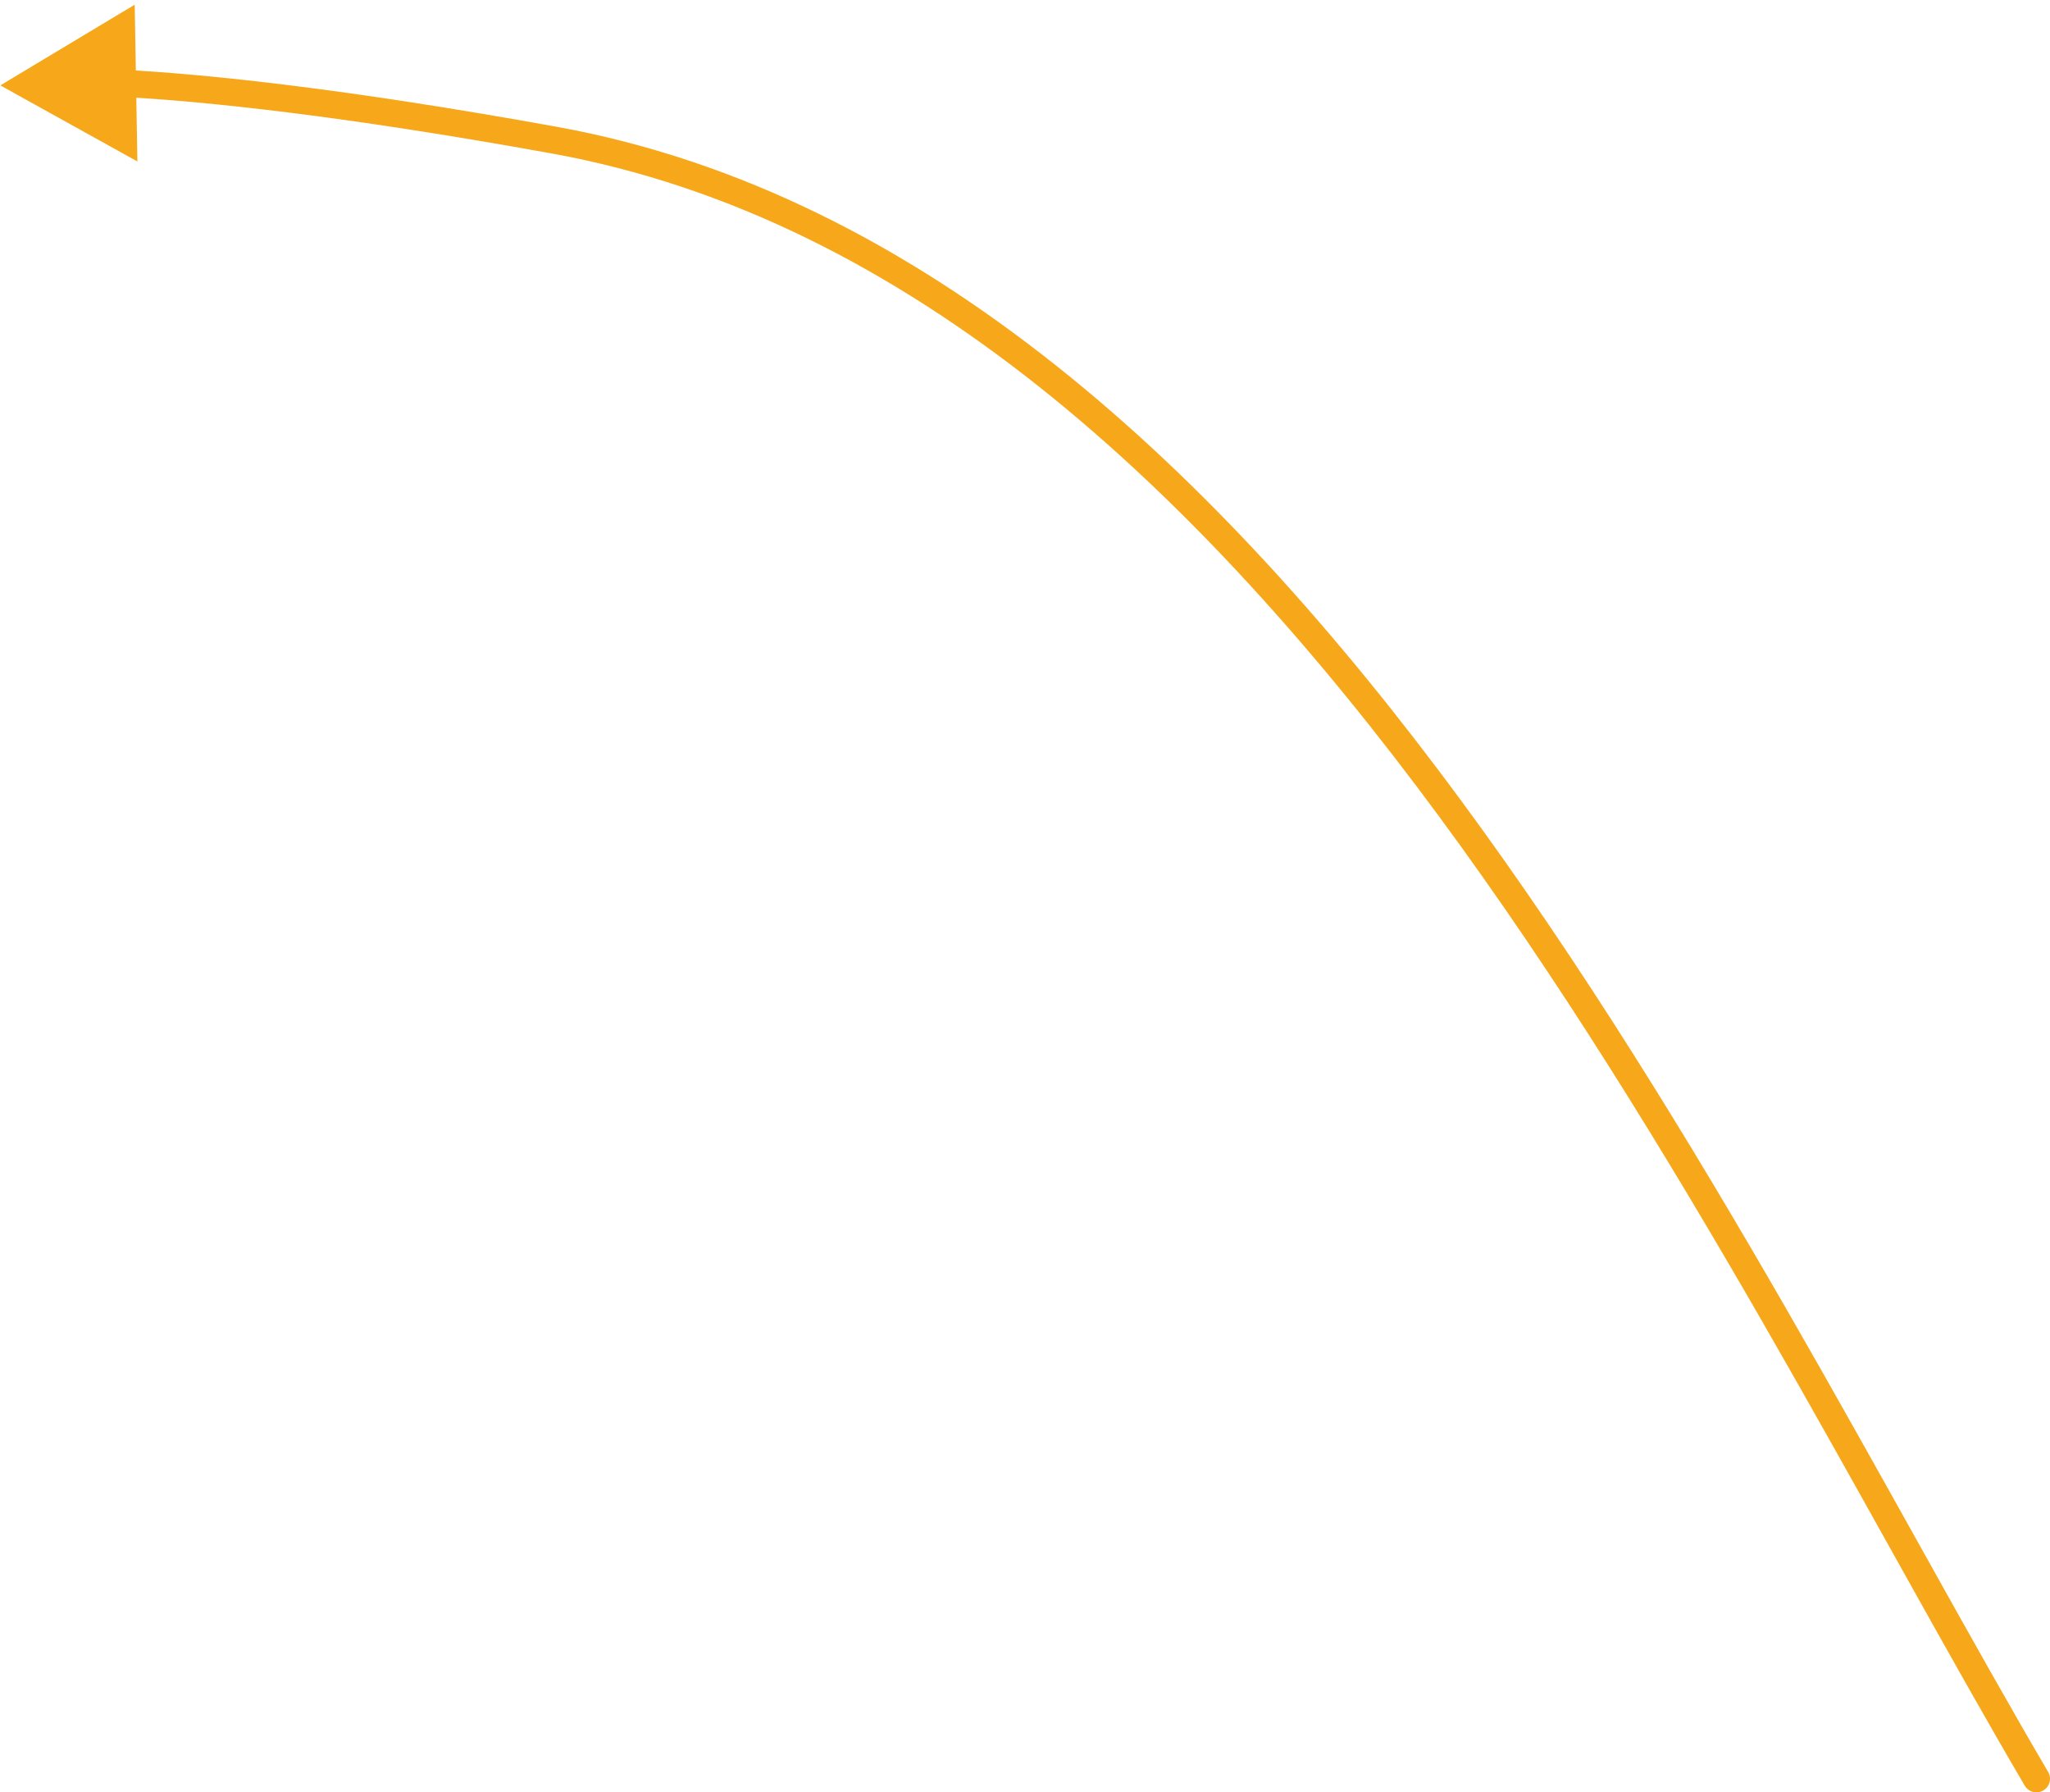 <svg width="151" height="132" viewBox="0 0 151 132" fill="none" xmlns="http://www.w3.org/2000/svg">
<path d="M150.862 130.494C151.142 130.97 150.982 131.583 150.506 131.862C150.03 132.142 149.417 131.982 149.138 131.506L150.862 130.494ZM40.781 10.312L40.603 11.296L40.781 10.312ZM0.023 6.289L9.923 0.345L10.12 11.891L0.023 6.289ZM149.138 131.506C137.521 111.714 123.654 84.067 105.969 60.086C88.284 36.104 66.962 16.053 40.603 11.296L40.959 9.328C68.095 14.226 89.813 34.807 107.579 58.899C125.345 82.991 139.34 110.862 150.862 130.494L149.138 131.506ZM40.603 11.296C25.189 8.514 15.177 7.466 8.968 7.134L9.075 5.137C15.388 5.475 25.485 6.535 40.959 9.328L40.603 11.296Z" fill="#F7A81A"/>
</svg>
